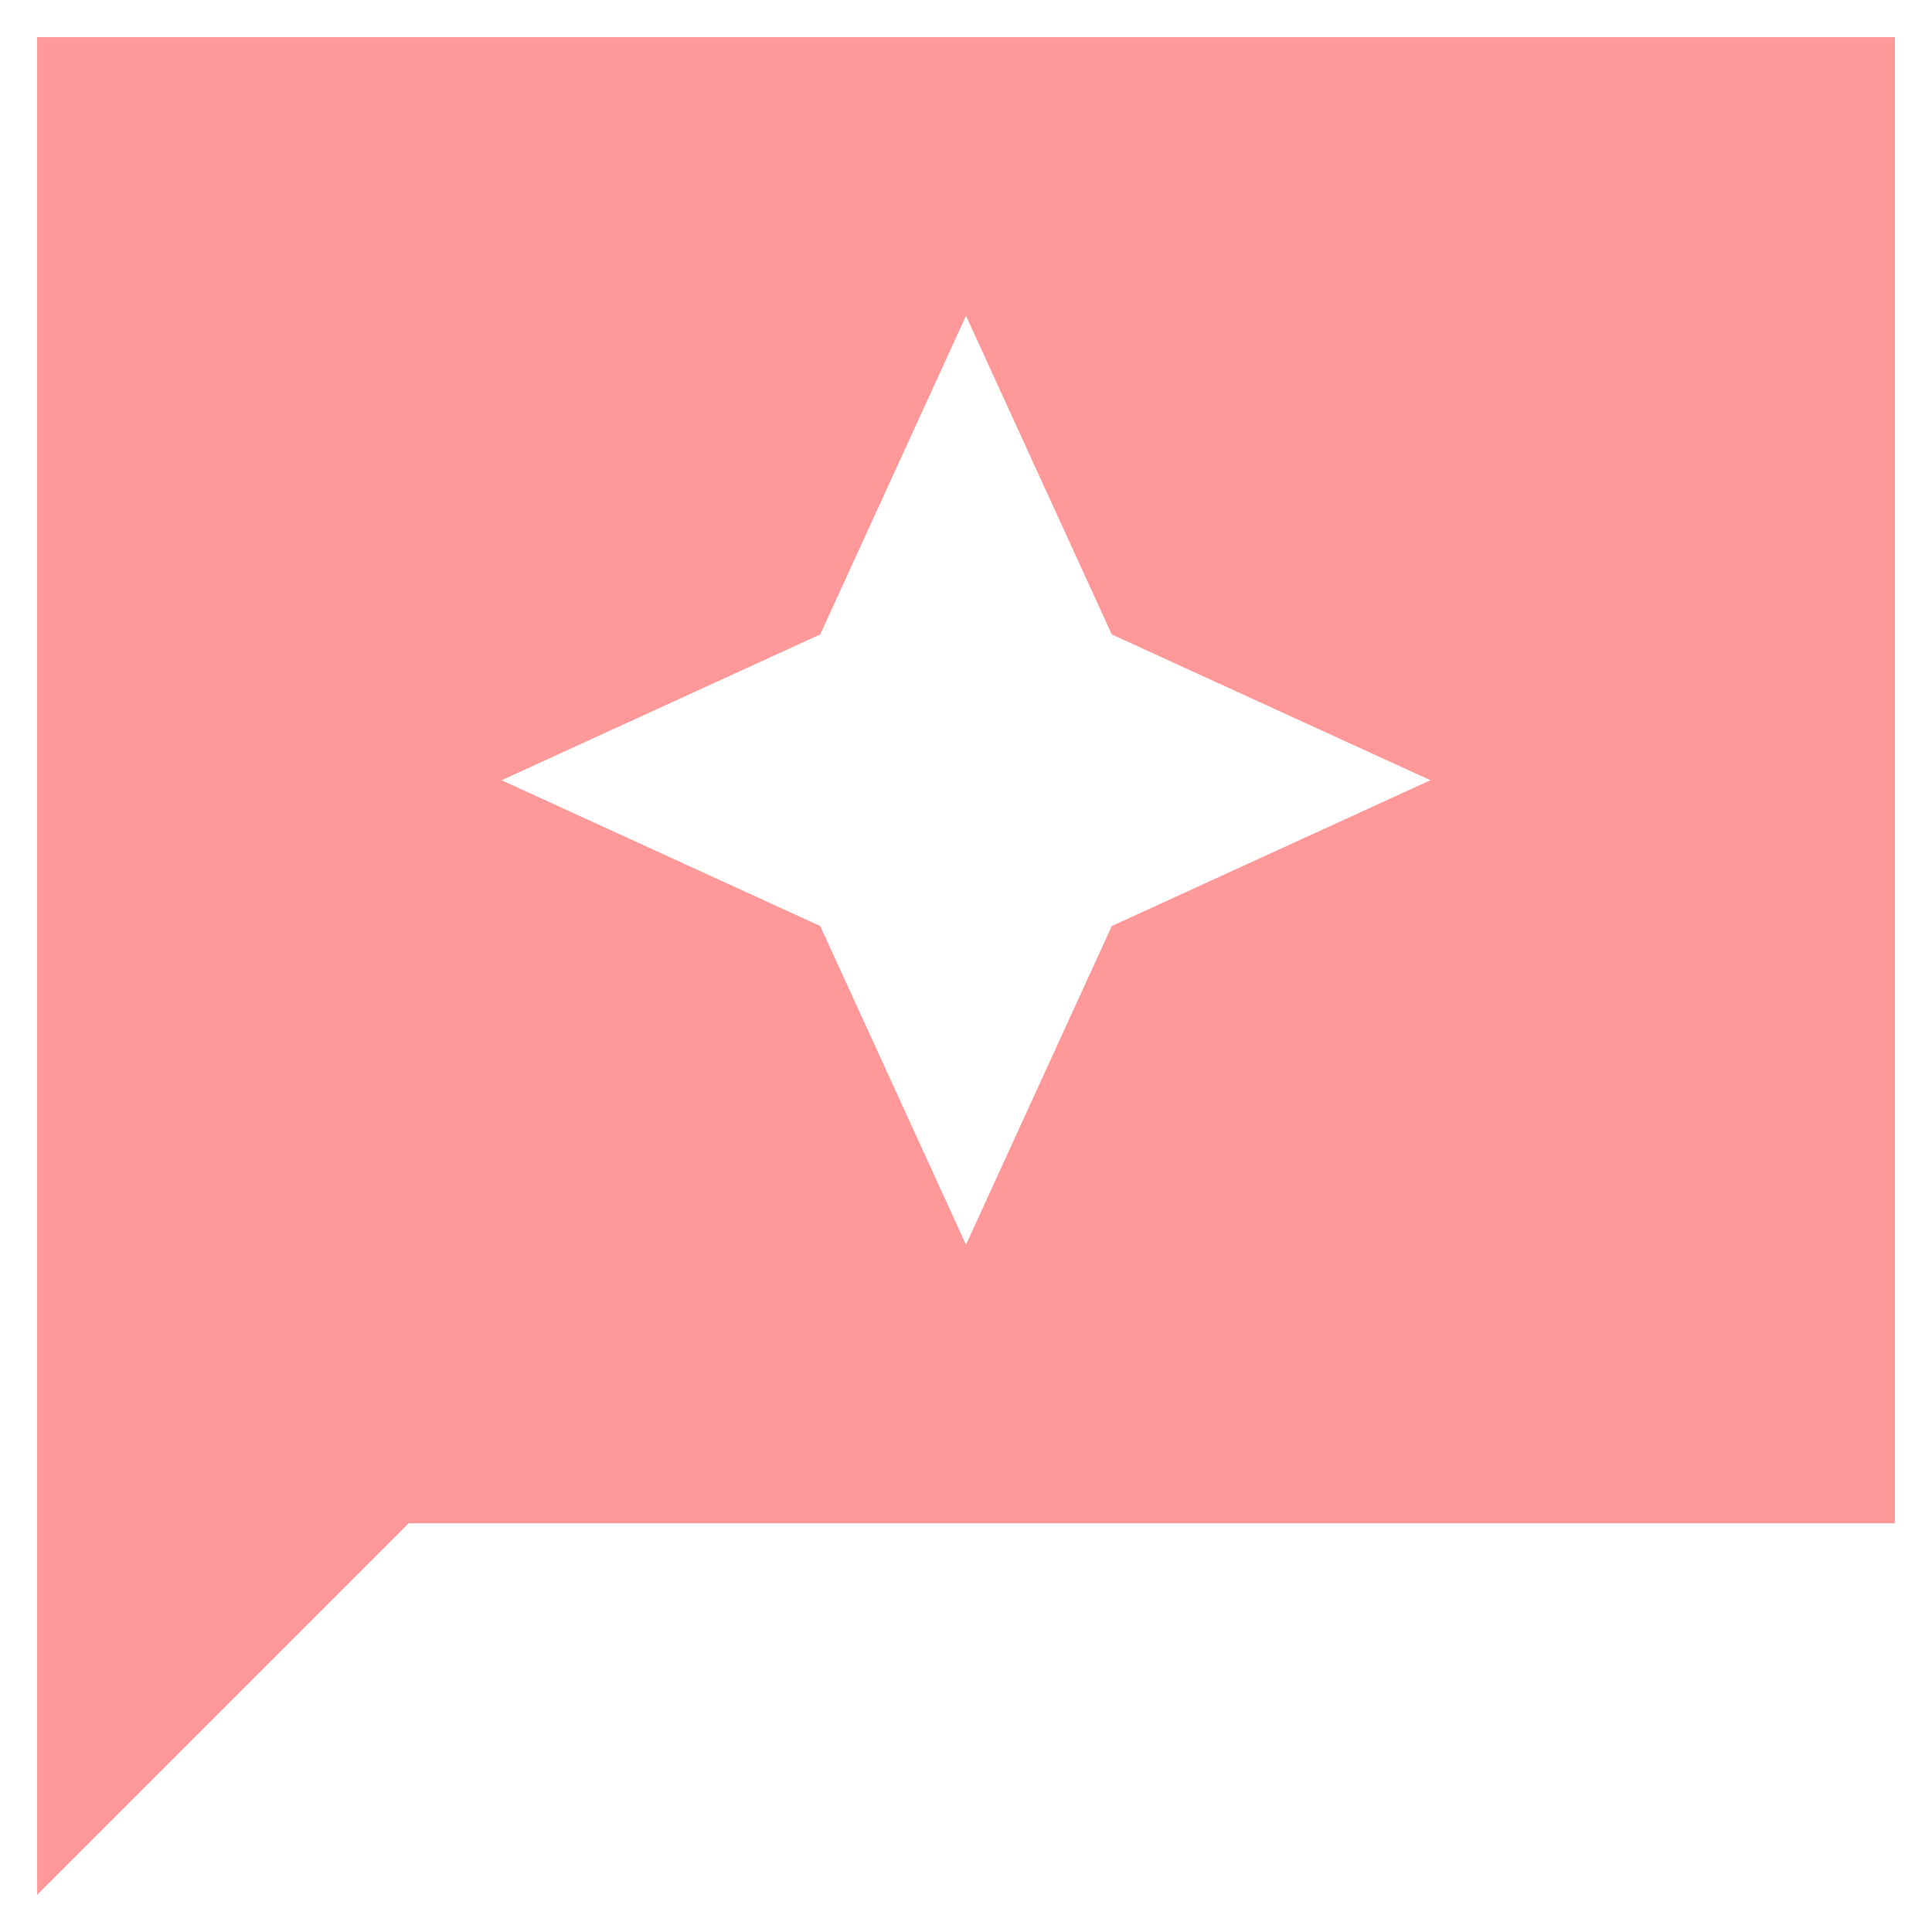 <svg width="13" height="13" viewBox="0 0 13 13" fill="none" xmlns="http://www.w3.org/2000/svg">
<path d="M12.75 0.25H0.25V12.75L2.75 10.25H12.75V0.25ZM7.481 6.231L6.5 8.375L5.519 6.231L3.375 5.25L5.519 4.269L6.5 2.125L7.481 4.269L9.625 5.25L7.481 6.231Z" fill="#FF9898"/>
</svg>
